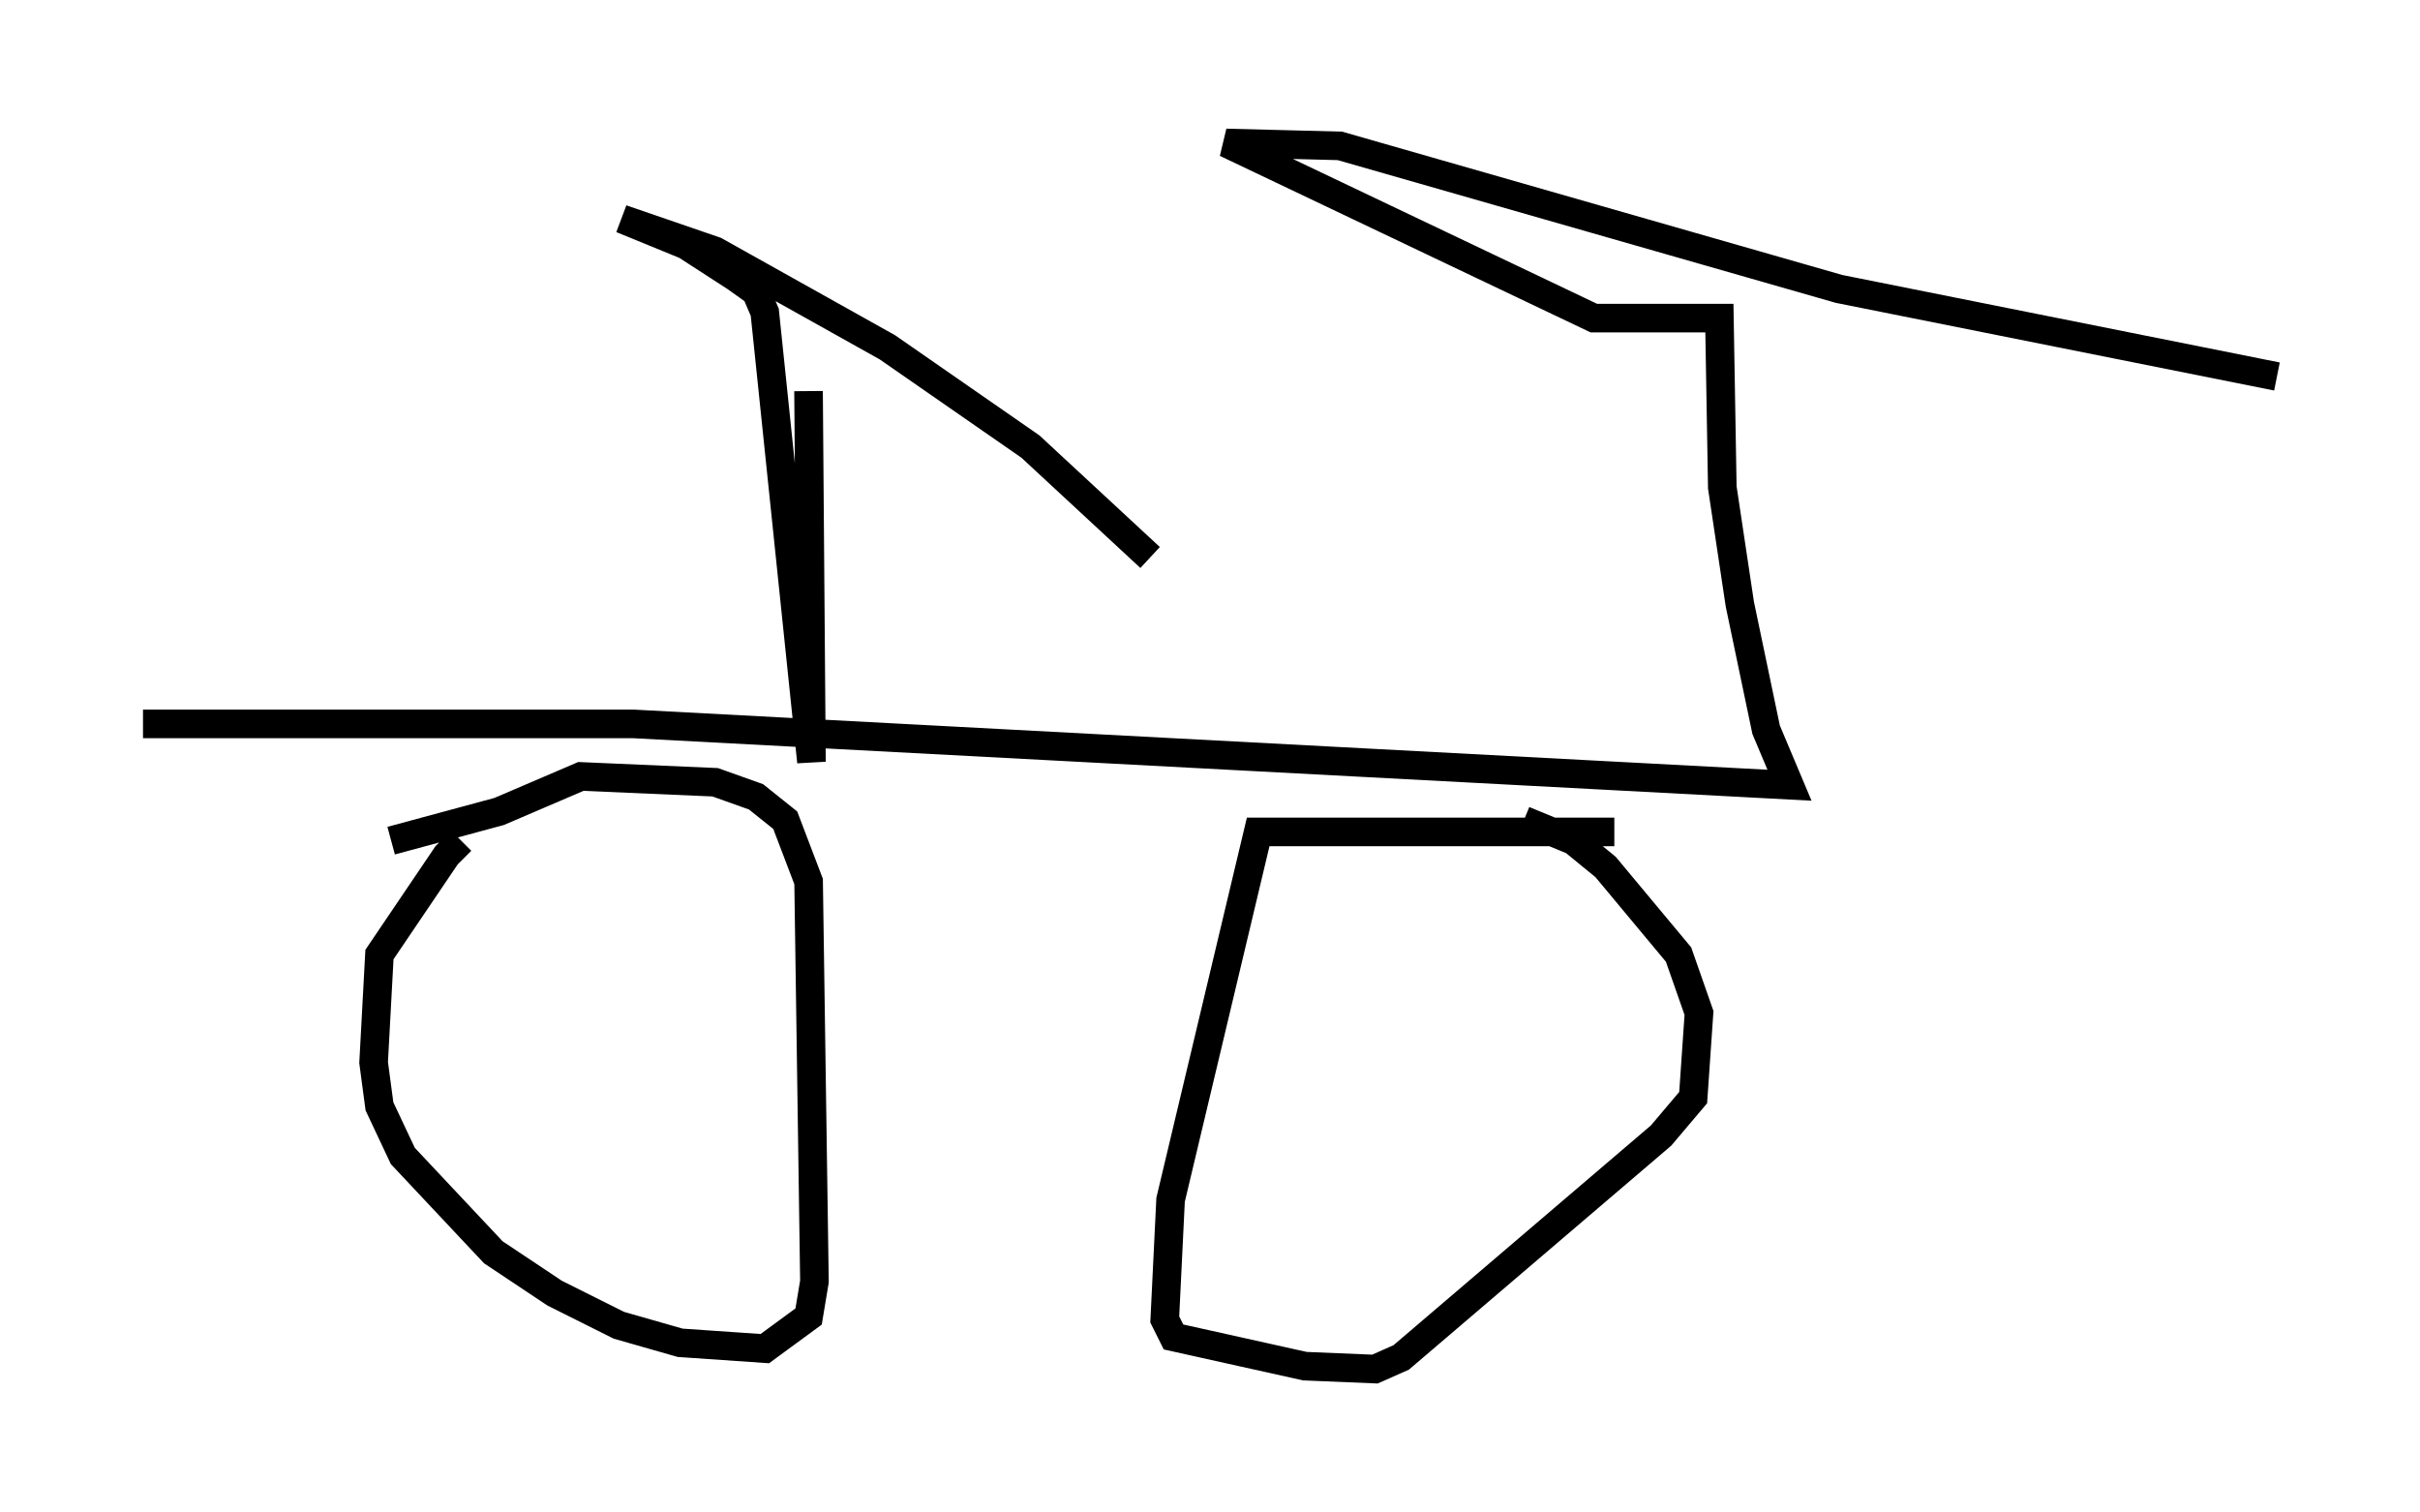 <?xml version="1.0" encoding="utf-8" ?>
<svg baseProfile="full" height="52.875" version="1.1" width="84.624" xmlns="http://www.w3.org/2000/svg" xmlns:ev="http://www.w3.org/2001/xml-events" xmlns:xlink="http://www.w3.org/1999/xlink"><defs /><rect fill="white" height="52.875" width="84.624" x="0" y="0" /><path d="M16.944, 29.296 m-0.817, 0.102 l-0.51, 0.51 -2.348, 3.471 l-0.204, 3.777 0.204, 1.531 l0.817, 1.735 3.165, 3.369 l2.144, 1.429 2.246, 1.123 l2.144, 0.613 2.96, 0.204 l1.531, -1.123 0.204, -1.225 l-0.204, -13.986 -0.817, -2.144 l-1.021, -0.817 -1.429, -0.51 l-4.696, -0.204 -2.858, 1.225 l-3.777, 1.021 m42.773, -0.306 l-12.454, 0.0 -3.063, 12.863 l-0.204, 4.185 0.306, 0.613 l4.594, 1.021 2.45, 0.102 l0.919, -0.408 9.086, -7.758 l1.123, -1.327 0.204, -2.96 l-0.715, -2.042 -2.552, -3.063 l-1.123, -0.919 -1.735, -0.715 m-48.286, -3.369 l17.15, 0.0 40.425, 2.144 l-0.817, -1.94 -0.919, -4.39 l-0.613, -4.083 -0.102, -5.921 l-4.39, 0.0 -12.863, -6.125 l3.981, 0.102 17.456, 5.002 l15.313, 3.063 m-51.348, 0.51 l0.102, 12.965 -1.633, -15.721 l-0.306, -0.715 -0.715, -0.51 l-1.735, -1.123 -2.246, -0.919 l3.267, 1.123 6.023, 3.369 l5.002, 3.471 4.185, 3.879 " fill="none" stroke="black" stroke-width="1" /></svg>